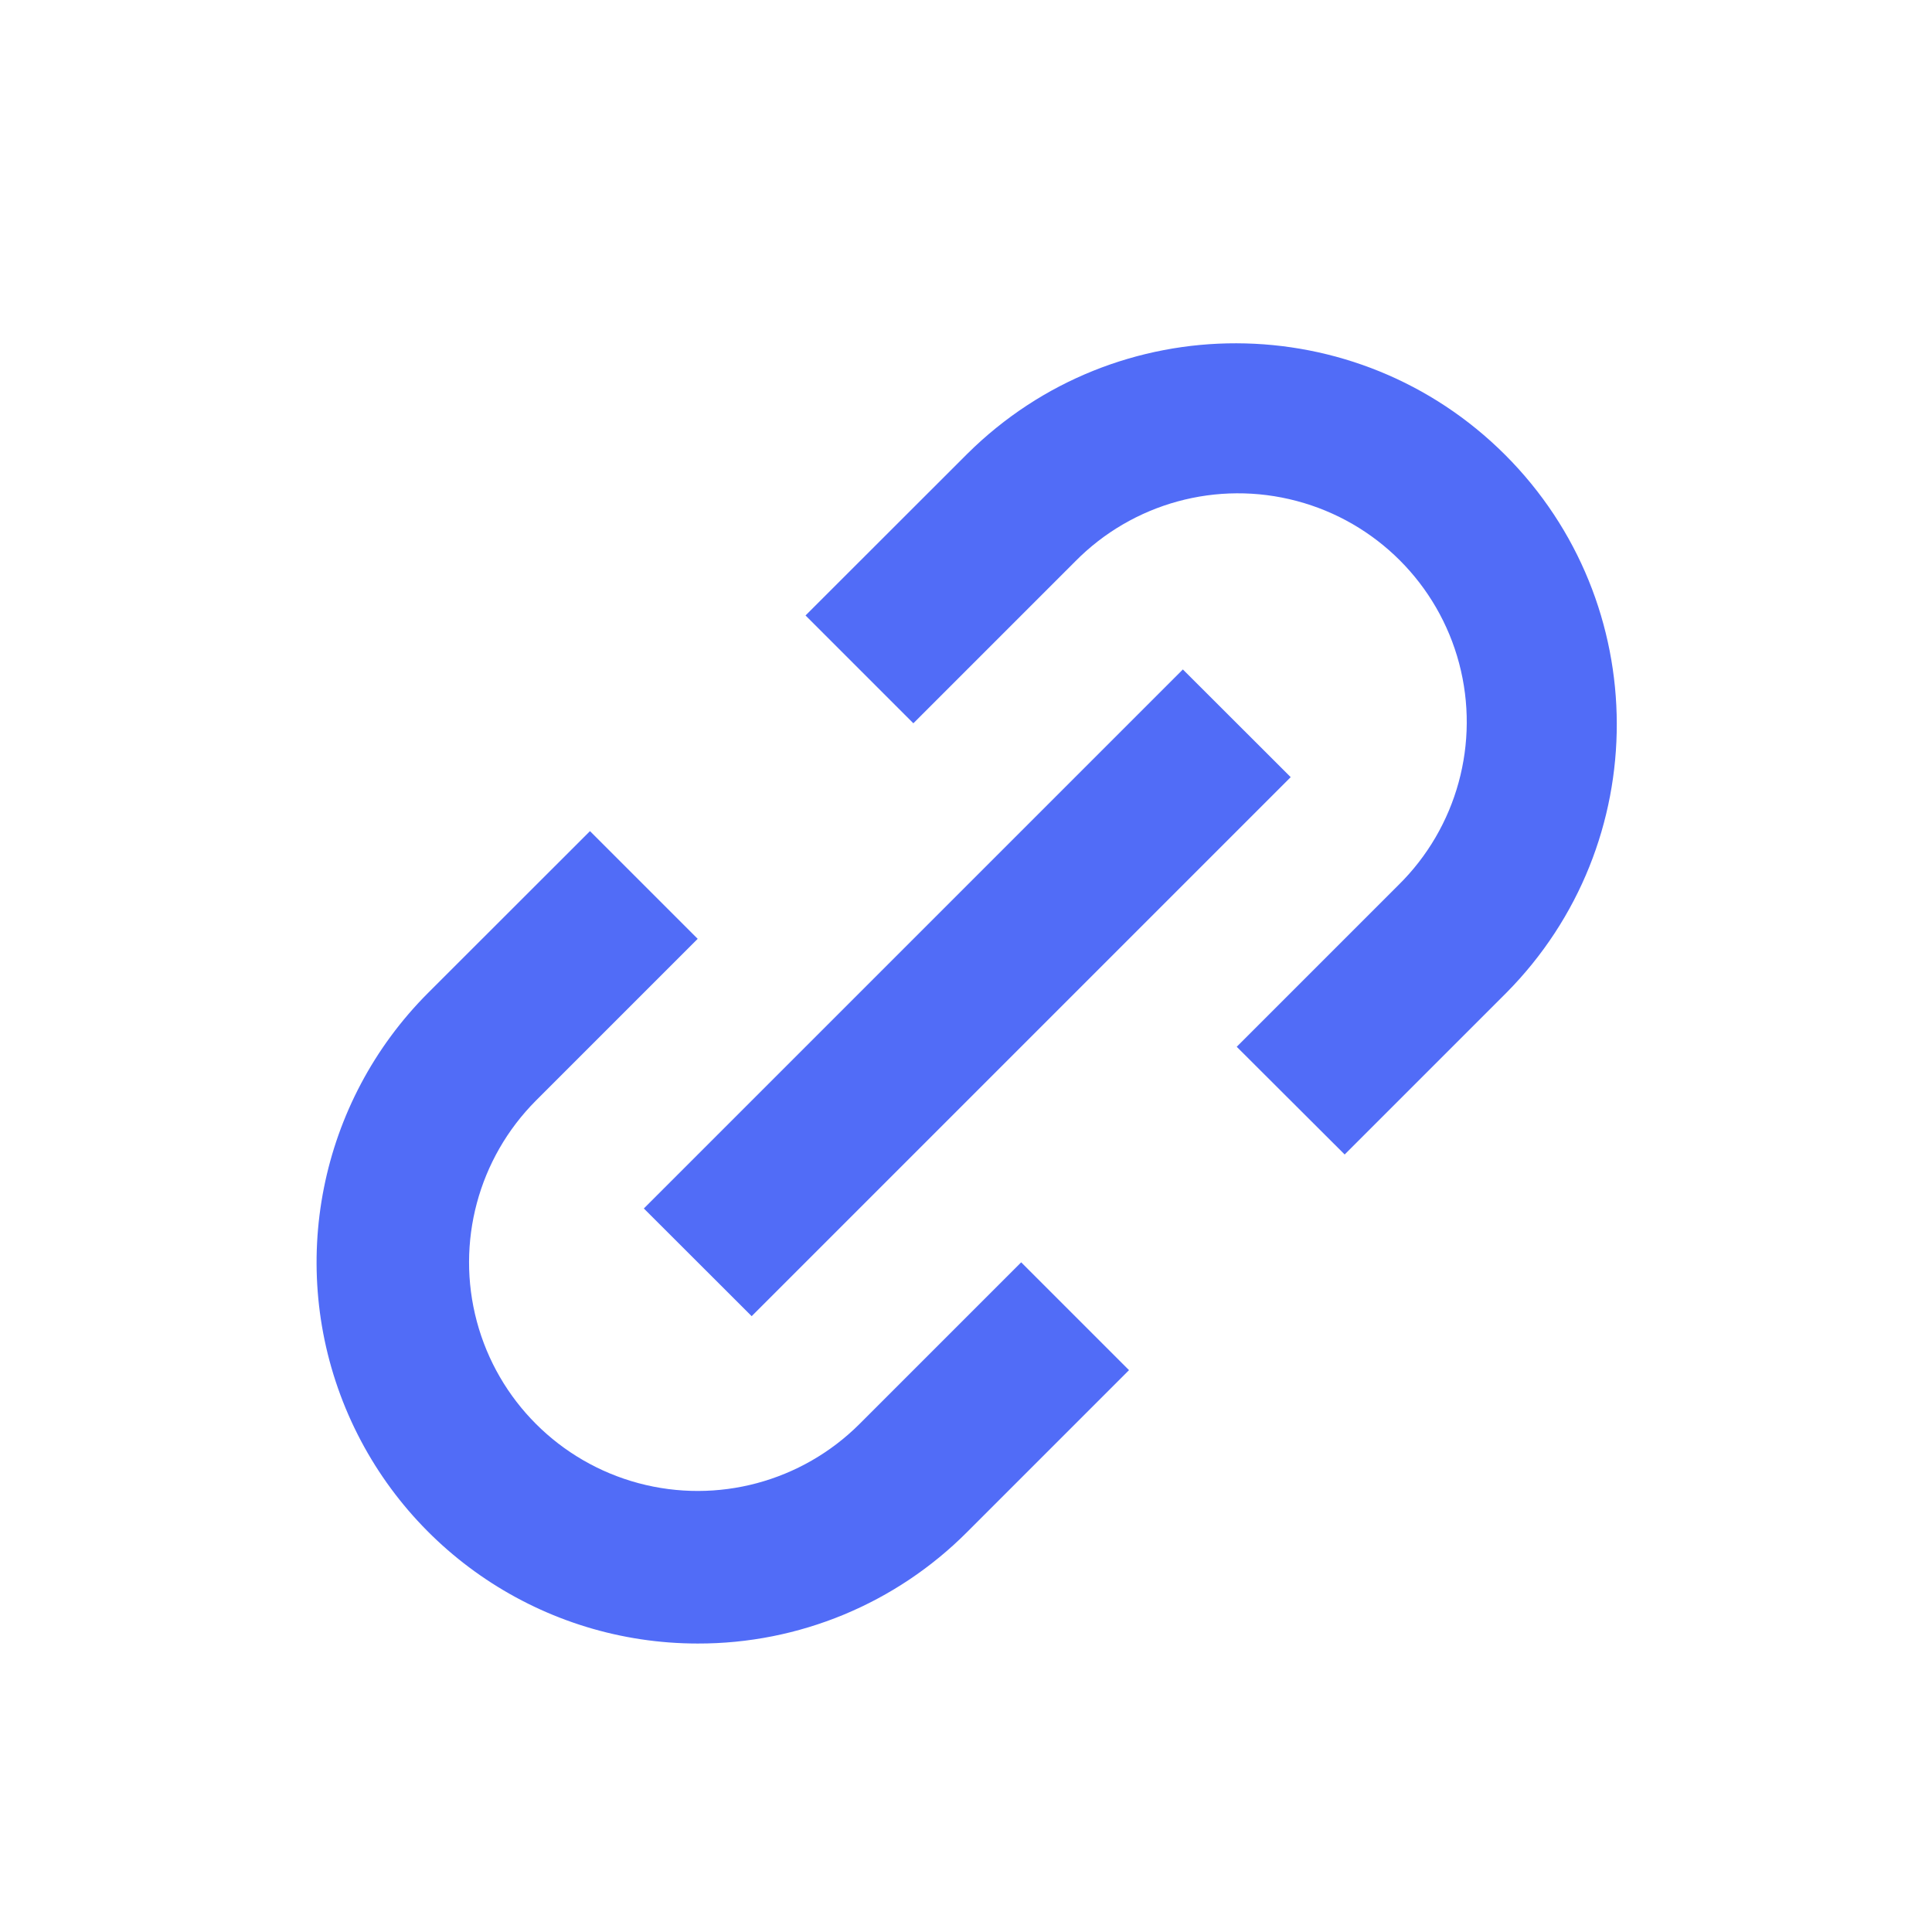 <svg width="16" height="16" viewBox="0 0 16 16" fill="none" xmlns="http://www.w3.org/2000/svg">
<g id="basic/link_02">
<path id="Icon" d="M5.778 13.611C4.502 13.611 3.351 12.842 2.862 11.662C2.374 10.483 2.643 9.125 3.546 8.222L4.886 6.883L5.778 7.775L4.439 9.114C3.961 9.593 3.774 10.29 3.949 10.944C4.124 11.598 4.635 12.108 5.288 12.283C5.942 12.458 6.639 12.271 7.118 11.793L8.457 10.454L9.35 11.347L8.011 12.686C7.42 13.28 6.616 13.613 5.778 13.611ZM6.225 10.9L5.332 10.008L9.796 5.544L10.689 6.436L6.225 10.9L6.225 10.9ZM11.136 9.561L10.242 8.669L11.581 7.33C12.066 6.853 12.258 6.152 12.084 5.494C11.91 4.837 11.396 4.323 10.739 4.149C10.081 3.974 9.38 4.166 8.903 4.651L7.564 5.99L6.671 5.097L8.011 3.758C9.245 2.534 11.236 2.539 12.465 3.767C13.694 4.996 13.698 6.987 12.475 8.222L11.136 9.561V9.561Z" fill="#516CF7"/>
</g>
</svg>
